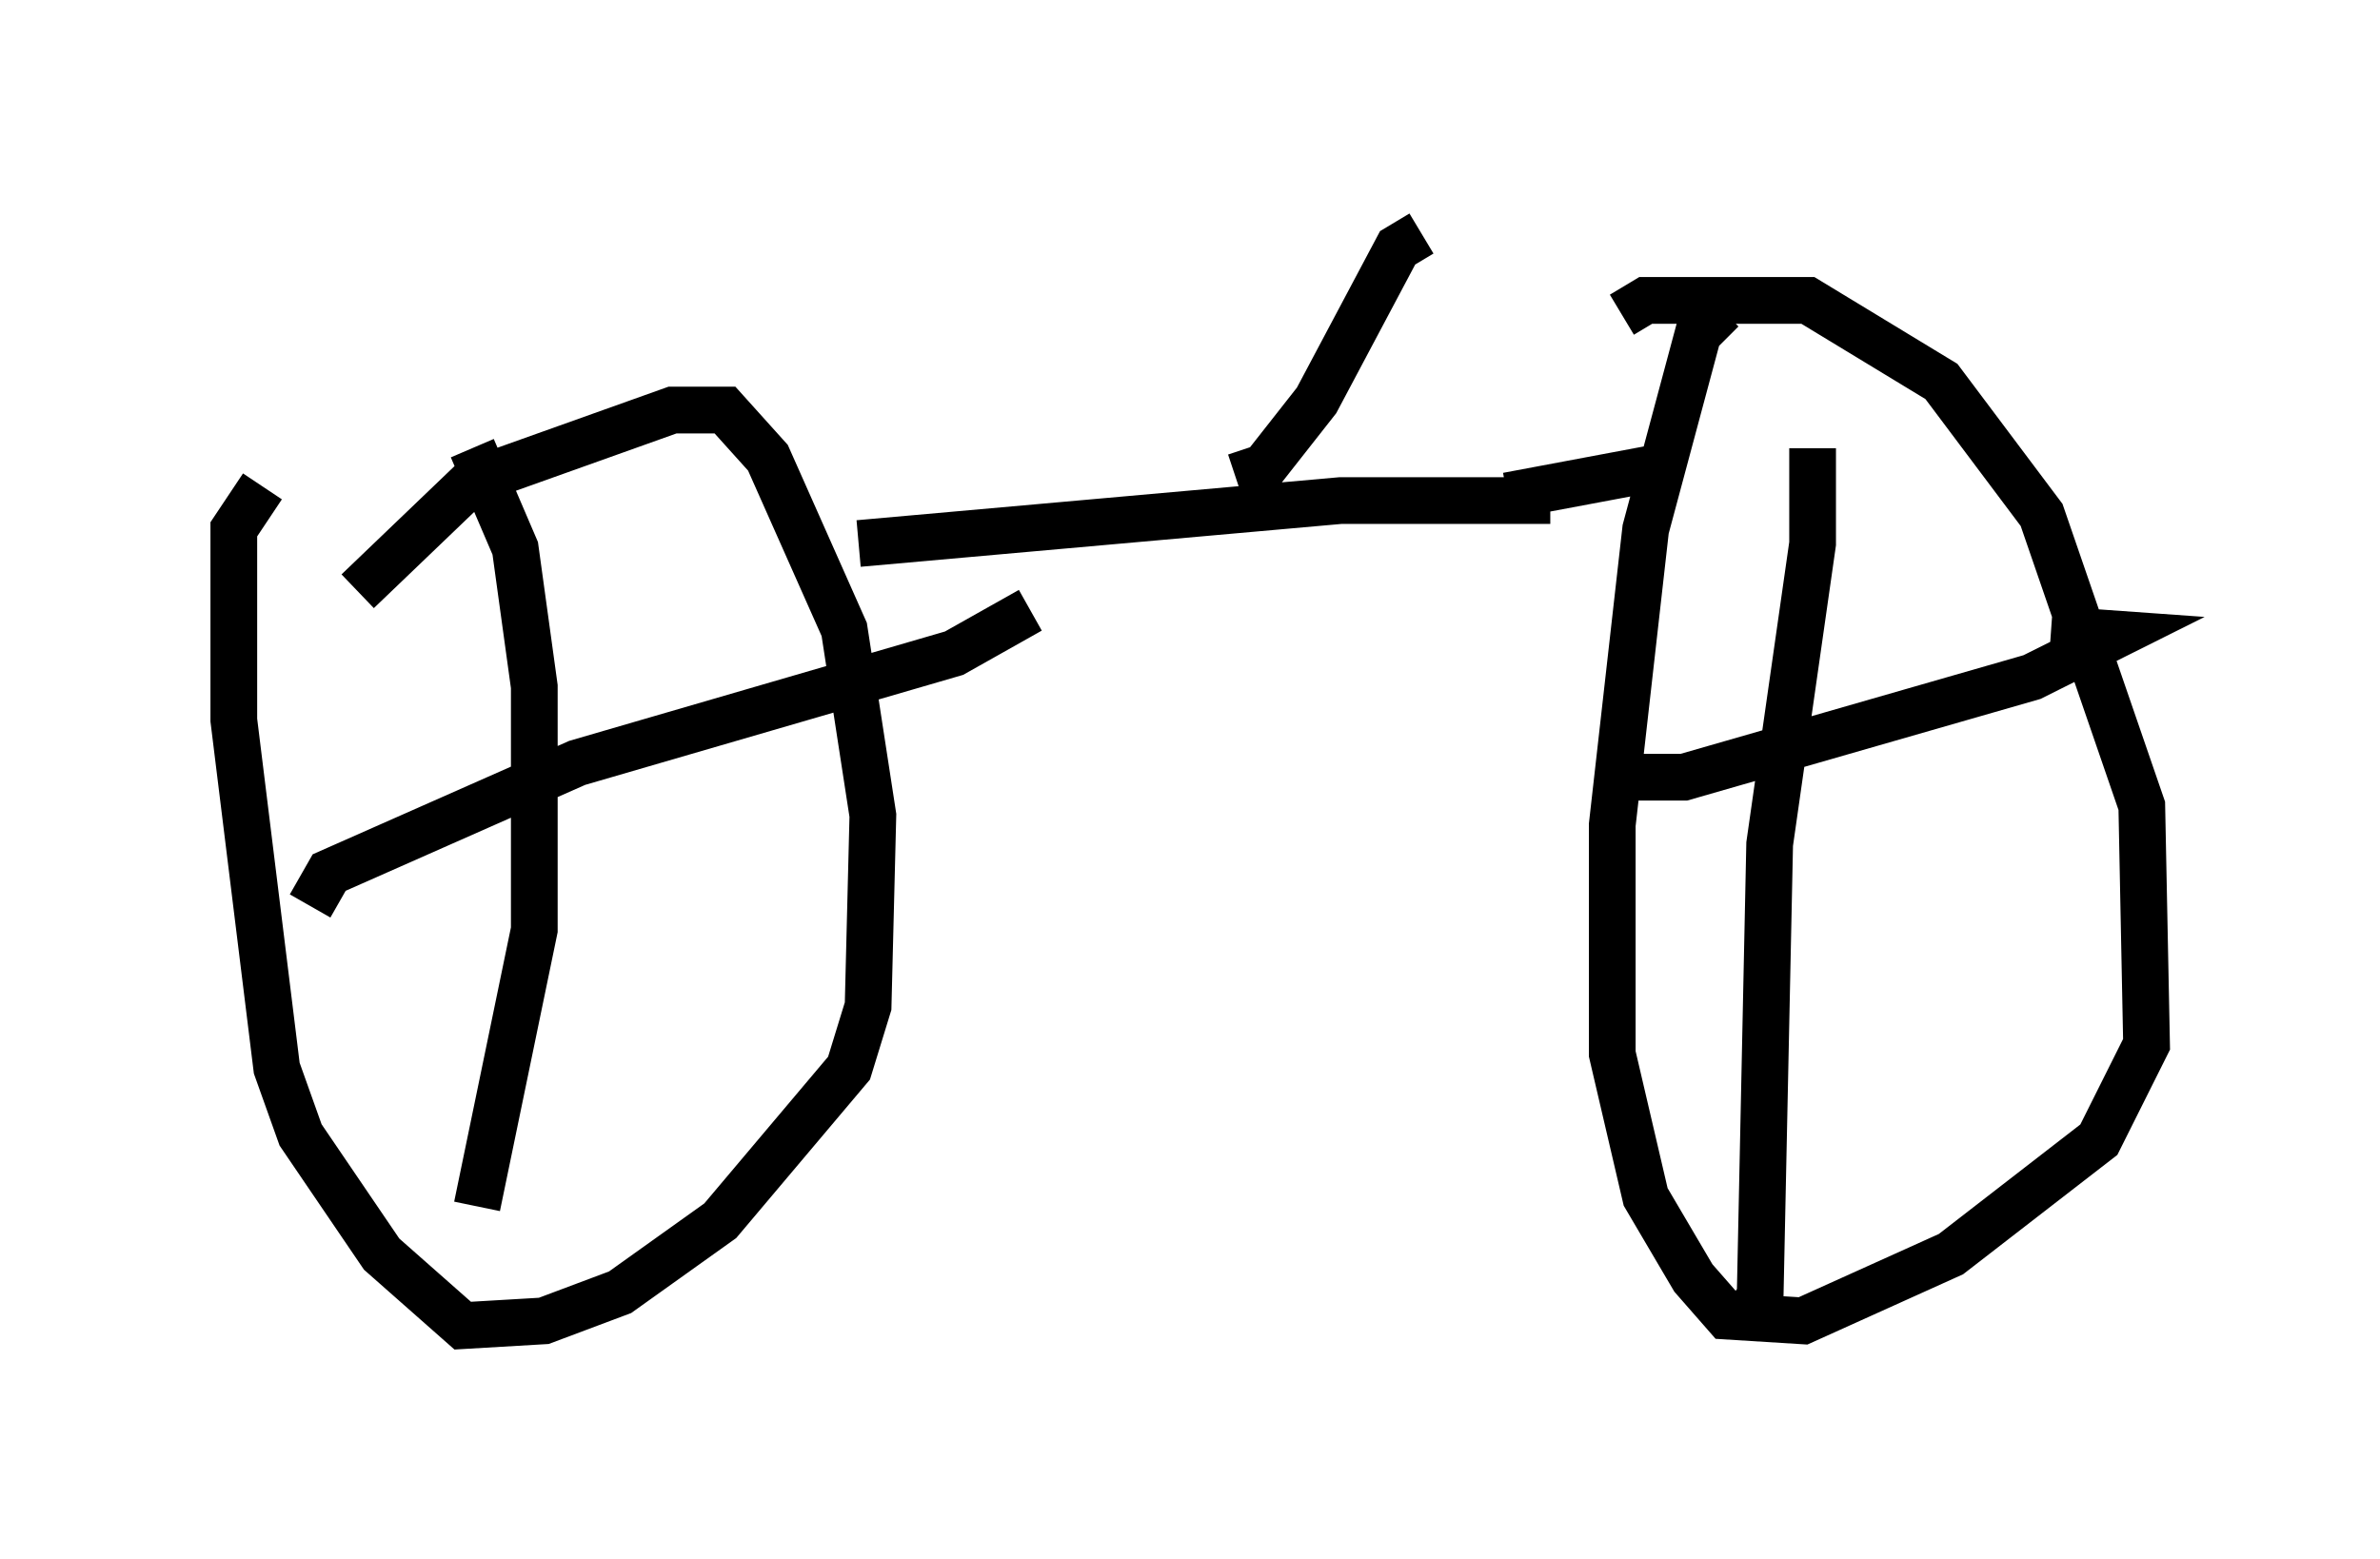 <?xml version="1.0" encoding="utf-8" ?>
<svg baseProfile="full" height="33.377" version="1.1" width="50.936" xmlns="http://www.w3.org/2000/svg" xmlns:ev="http://www.w3.org/2001/xml-events" xmlns:xlink="http://www.w3.org/1999/xlink"><defs /><rect fill="white" height="33.377" width="50.936" x="0" y="0" /><path d="M6.838, 14.392 m0.817, -1.735 l2.45, -2.348 4.288, -1.531 l1.123, 0.0 0.919, 1.021 l1.633, 3.675 0.613, 3.981 l-0.102, 4.083 -0.408, 1.327 l-2.756, 3.267 -2.144, 1.531 l-1.633, 0.613 -1.735, 0.102 l-1.735, -1.531 -1.735, -2.552 l-0.51, -1.429 -0.919, -7.452 l0.0, -4.083 0.613, -0.919 m29.094, -3.675 l0.51, -0.306 3.471, 0.0 l2.858, 1.735 2.144, 2.858 l2.144, 6.227 0.102, 5.104 l-1.021, 2.042 -3.165, 2.45 l-3.165, 1.429 -1.633, -0.102 l-0.715, -0.817 -1.021, -1.735 l-0.715, -3.063 0.0, -4.9 l0.715, -6.329 1.123, -4.185 l0.51, -0.51 m1.94, 2.96 l0.0, 2.042 -0.919, 6.431 l-0.204, 9.698 -0.306, 0.408 m-2.552, -11.536 l1.225, 0.0 7.452, -2.144 l1.838, -0.919 -1.429, -0.102 m-33.79, -3.879 l0.919, 2.144 0.408, 2.96 l0.0, 5.206 -1.225, 5.921 m-3.573, -6.431 l0.408, -0.715 5.308, -2.348 l8.065, -2.348 1.633, -0.919 m-3.675, -1.429 l10.311, -0.919 4.492, 0.0 m-0.919, -0.102 l3.267, -0.613 m-9.086, 0.204 l0.613, -0.204 1.123, -1.429 l1.735, -3.267 0.51, -0.306 " fill="none" stroke="black" stroke-width="1" /></svg>